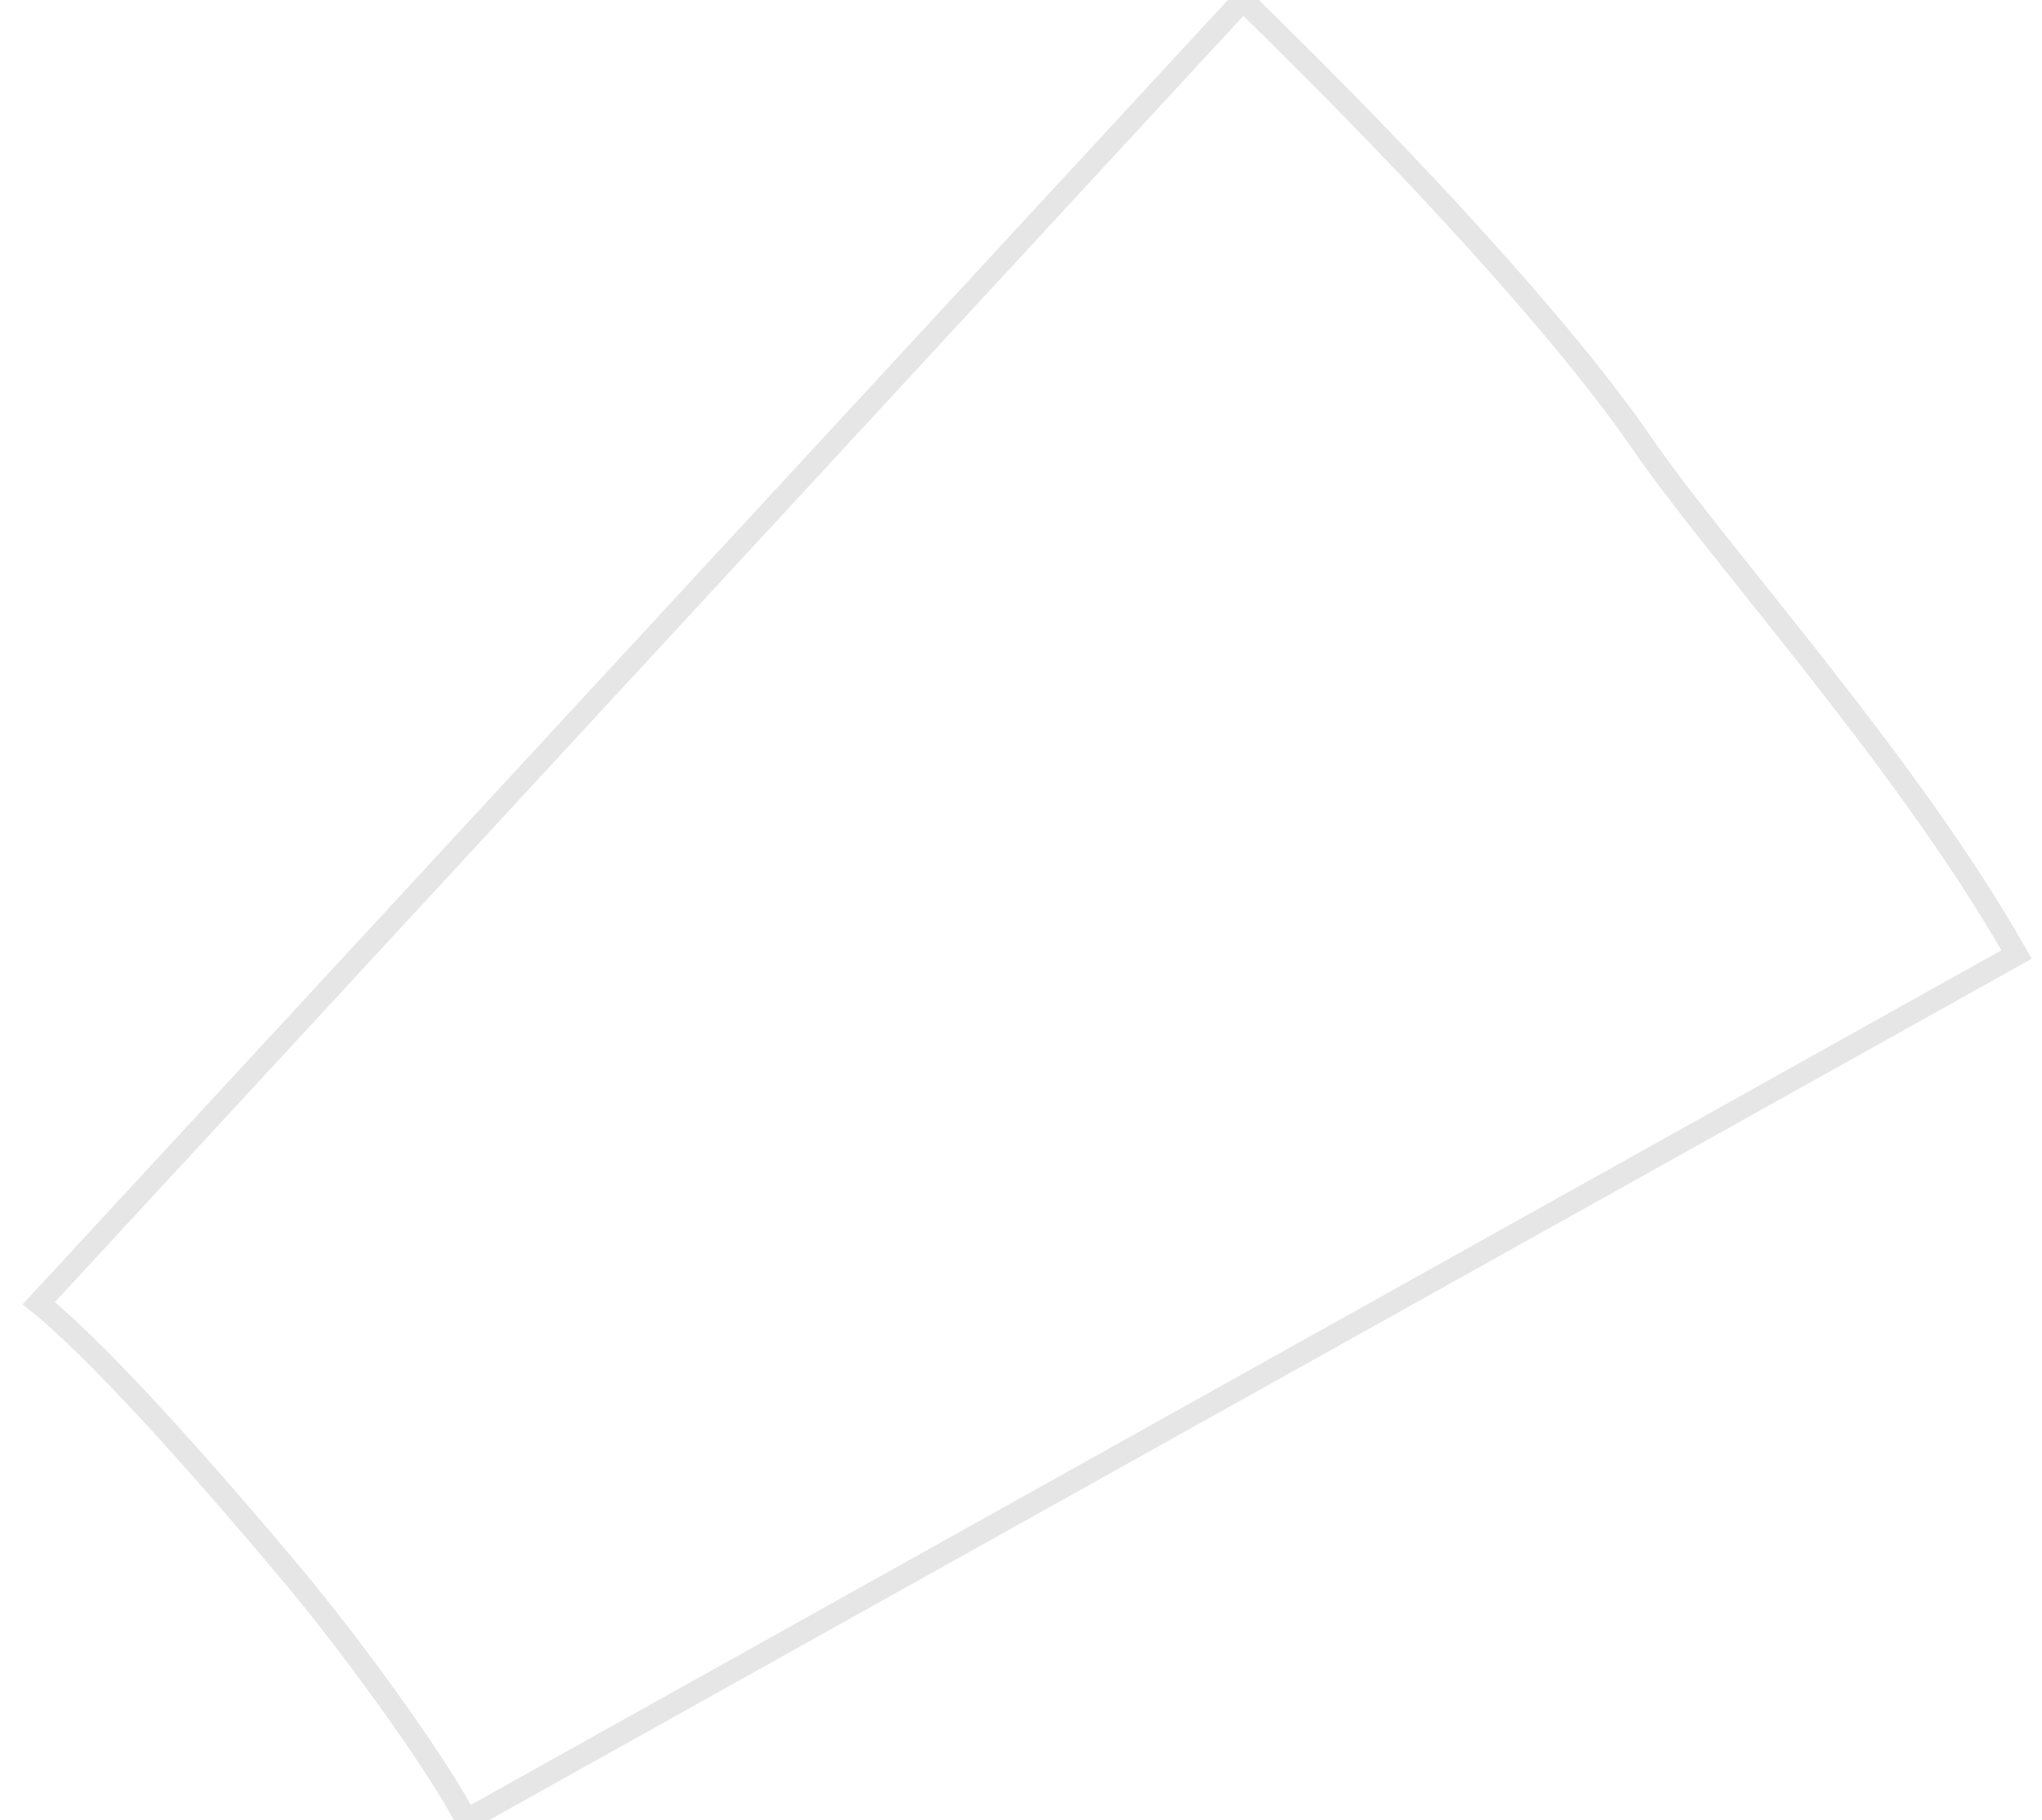 <svg width="46" height="41" viewBox="0 0 46 41" fill="none" xmlns="http://www.w3.org/2000/svg">
<path d="M45.427 21.5C42.962 17.15 38.723 12.506 37 10C35.194 7.373 31.654 3.556 28 -3.33673e-06L0.874 29.354C2.47 30.644 5.213 33.845 6.504 35.38C8.176 37.367 10.077 40.094 10.5 41L45.427 21.5Z" fill="white" fill-opacity="0" stroke="black" stroke-opacity="0.1" stroke-width="0.5"/>
</svg>
